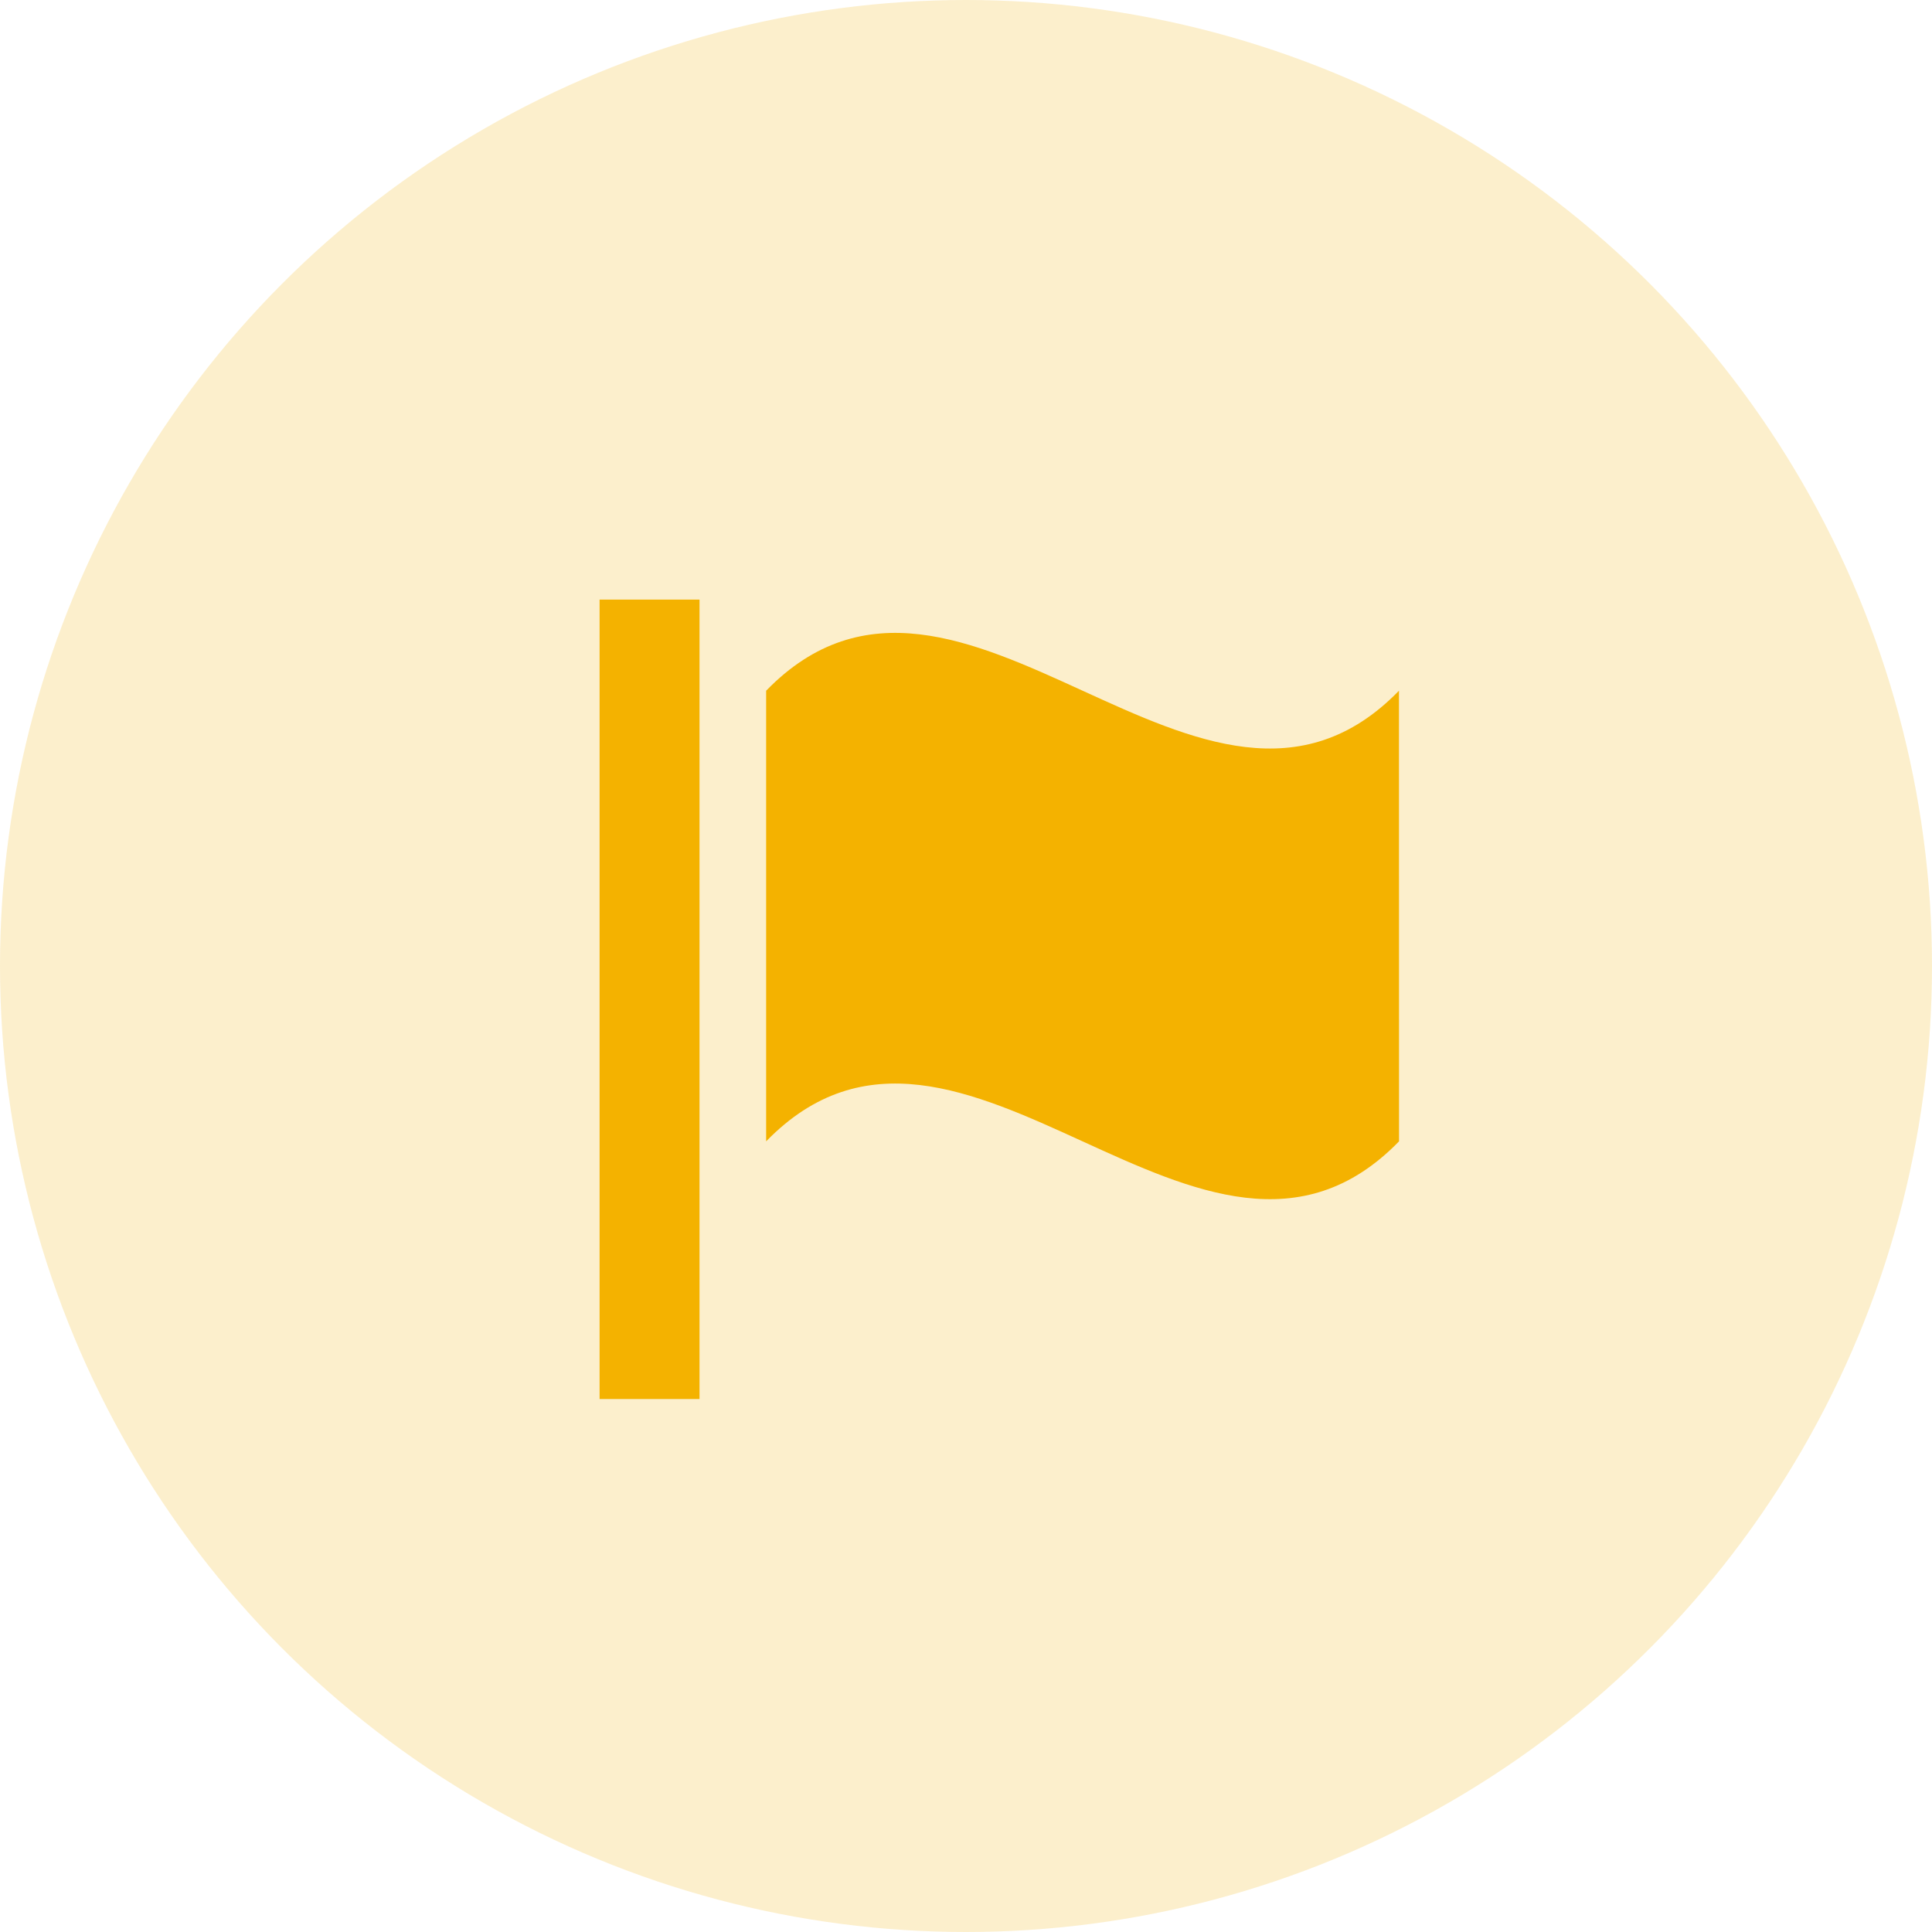 <?xml version="1.0" encoding="UTF-8"?>
<svg width="29px" height="29px" viewBox="0 0 29 29" version="1.1" xmlns="http://www.w3.org/2000/svg" xmlns:xlink="http://www.w3.org/1999/xlink">
    <!-- Generator: sketchtool 61 (101010) - https://sketch.com -->
    <title>7393E8E7-D914-4DE4-ABB6-0E6C7EC742AC</title>
    <desc>Created with sketchtool.</desc>
    <g id="Asset-Artboard-Page" stroke="none" stroke-width="1" fill="none" fill-rule="evenodd">
        <g id="Icons/Notifications/Flag" fill="#F4B200">
            <g id="icon">
                <circle id="Oval" opacity="0.2" cx="14.5" cy="14.5" r="14.5"></circle>
                <path d="M10.5,9 L10.5,21 L9,21 L9,9 L10.5,9 Z M11.5,10.368 C14.423,7.361 18.077,13.374 20.999,10.368 L20.999,10.368 L21,17.132 C18.077,20.139 14.423,14.126 11.5,17.132 L11.5,17.132 Z" id="flag" fill-rule="nonzero"></path>
            </g>
        </g>
    </g>
</svg>